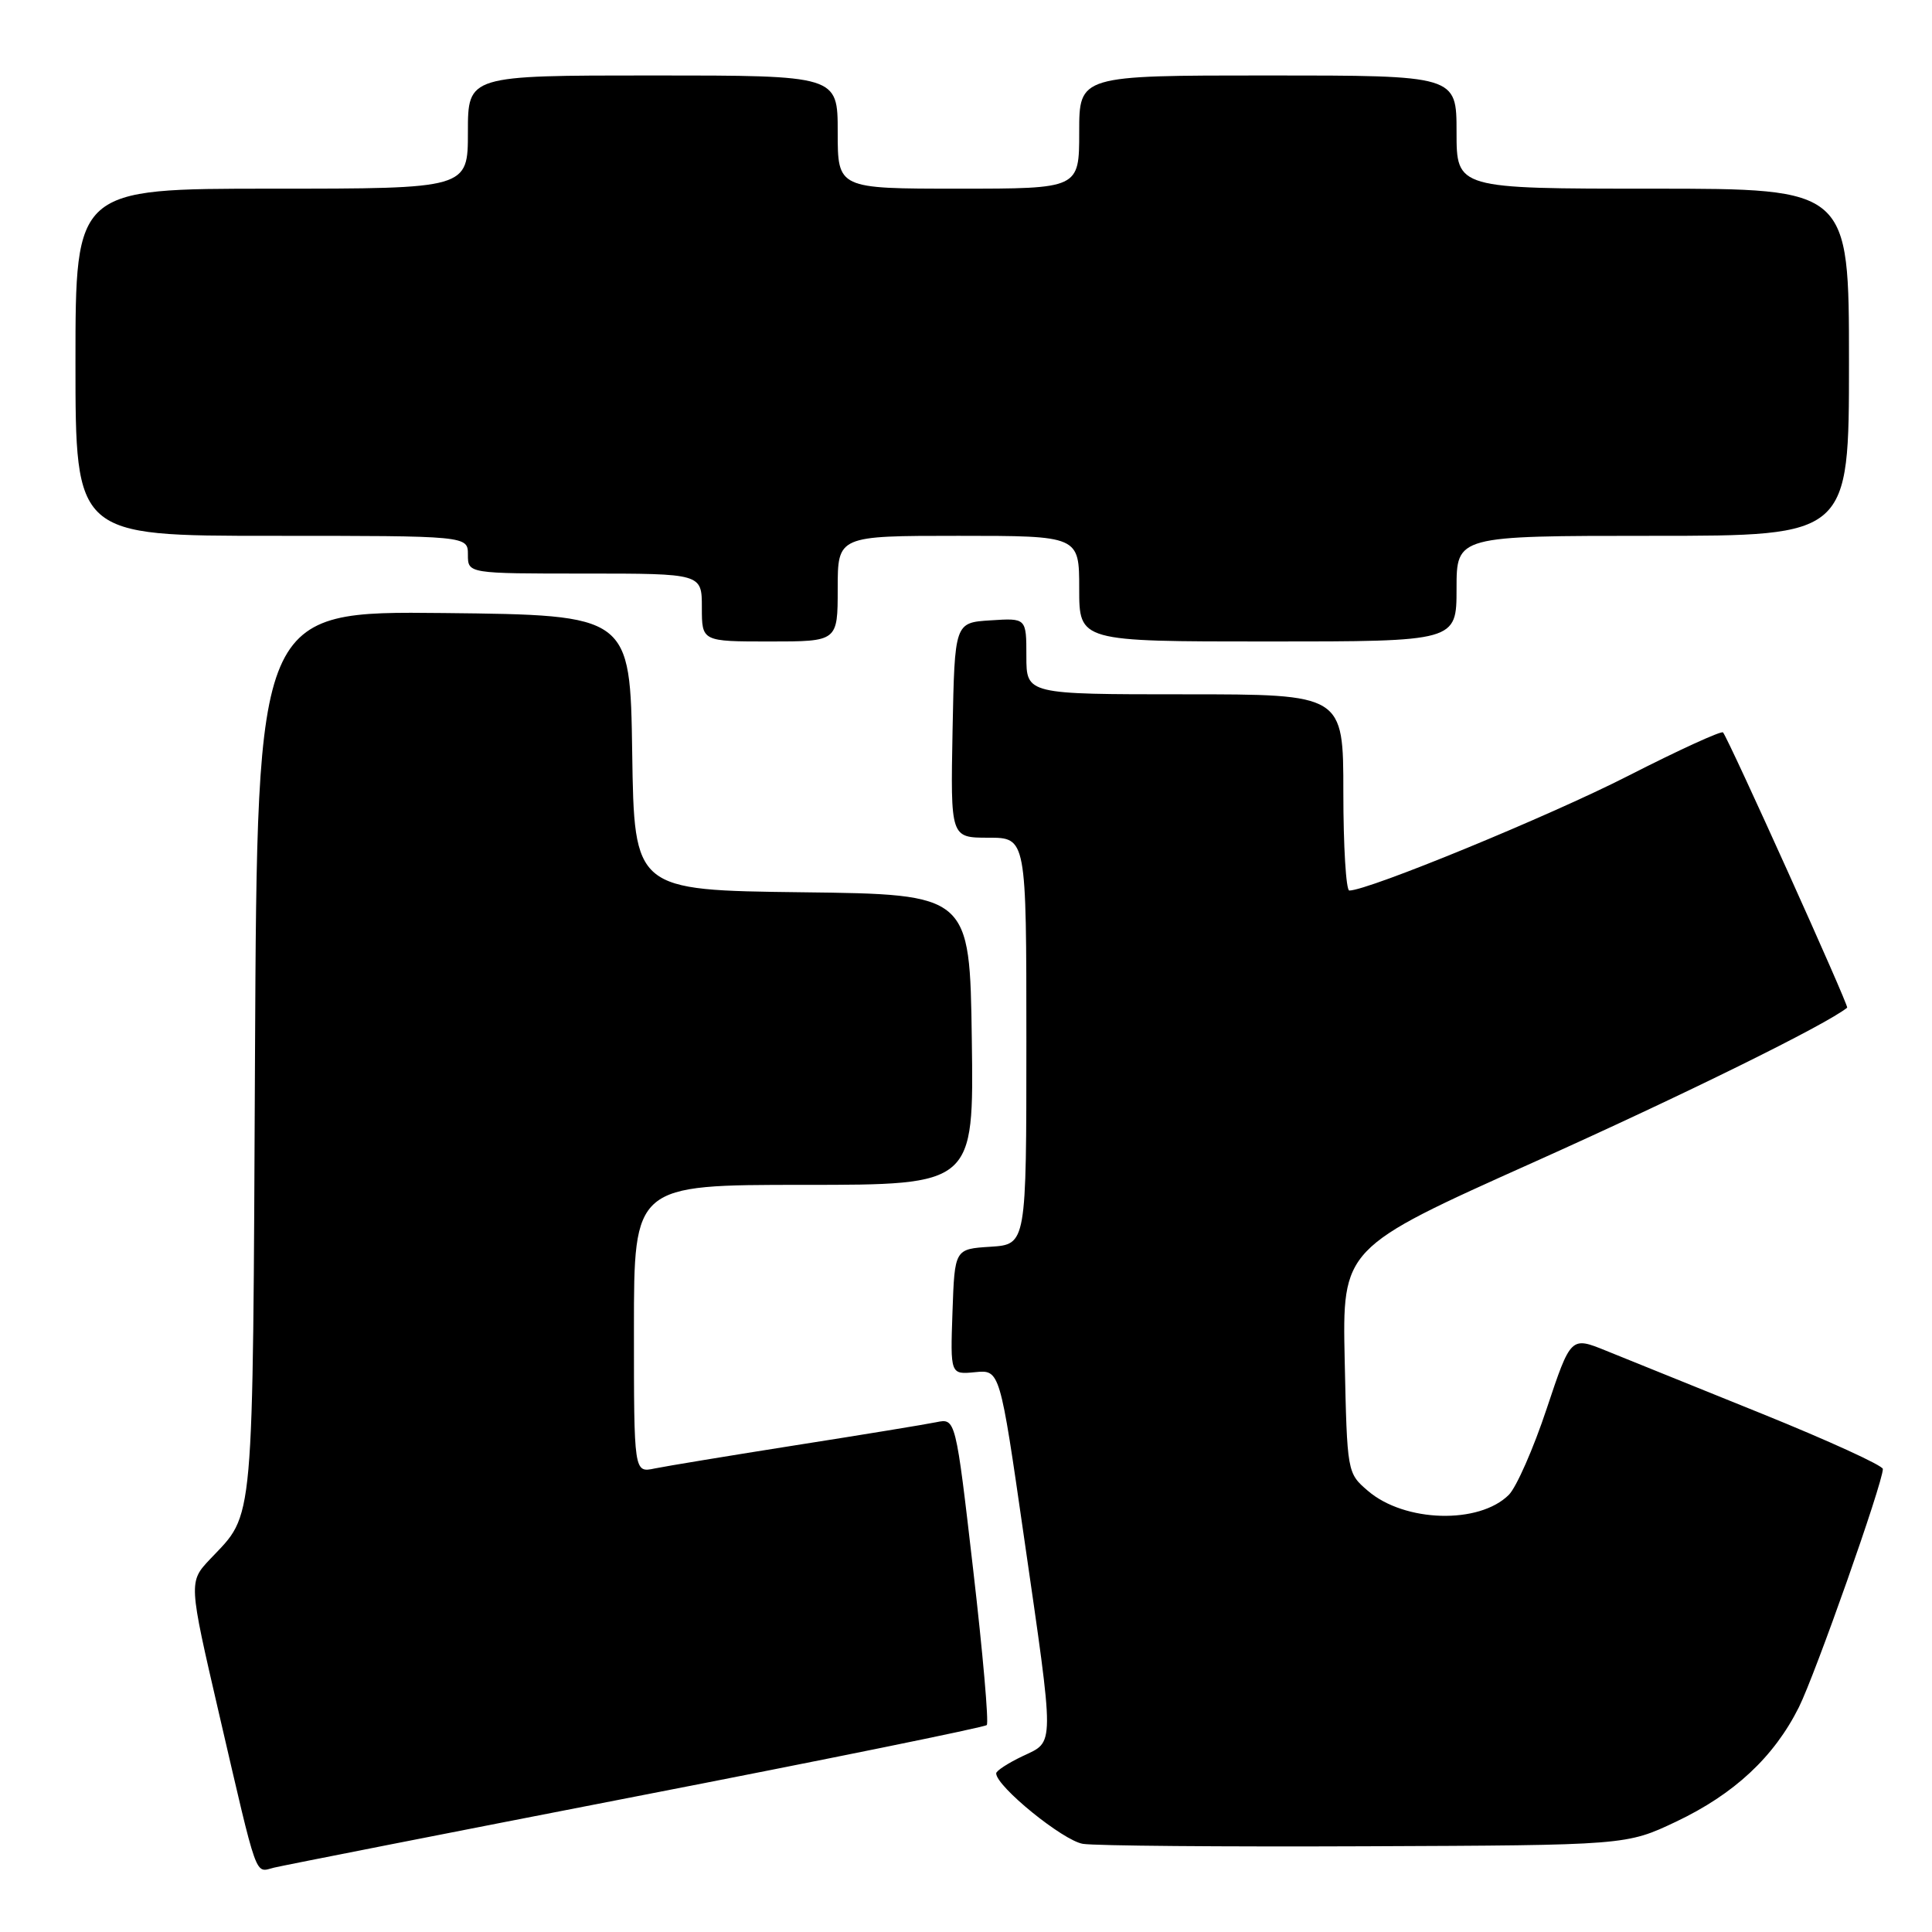 <?xml version="1.0" encoding="UTF-8" standalone="no"?>
<!DOCTYPE svg PUBLIC "-//W3C//DTD SVG 1.1//EN" "http://www.w3.org/Graphics/SVG/1.1/DTD/svg11.dtd" >
<svg xmlns="http://www.w3.org/2000/svg" xmlns:xlink="http://www.w3.org/1999/xlink" version="1.1" viewBox="0 0 256 256">
 <g >
 <path fill="currentColor"
d=" M 84.36 238.02 C 109.59 233.12 130.46 228.87 130.75 228.58 C 131.04 228.30 130.23 219.03 128.95 207.99 C 126.63 187.92 126.63 187.92 124.06 188.45 C 122.65 188.74 114.30 190.11 105.50 191.49 C 96.70 192.88 88.26 194.27 86.75 194.58 C 84.00 195.16 84.00 195.16 84.00 176.08 C 84.00 157.00 84.00 157.00 106.52 157.00 C 129.04 157.00 129.04 157.00 128.77 137.75 C 128.50 118.50 128.50 118.50 106.27 118.23 C 84.04 117.96 84.04 117.96 83.77 99.73 C 83.50 81.50 83.50 81.50 58.79 81.23 C 34.08 80.97 34.08 80.97 33.79 139.73 C 33.48 203.33 33.74 200.35 27.87 206.56 C 24.98 209.62 24.98 209.62 29.02 227.06 C 34.24 249.55 33.72 248.11 36.32 247.47 C 37.52 247.18 59.14 242.93 84.36 238.02 Z  M 222.09 241.38 C 229.78 237.73 235.06 232.82 238.36 226.22 C 240.54 221.85 249.46 196.57 249.49 194.65 C 249.49 194.19 242.30 190.90 233.50 187.34 C 224.70 183.78 215.39 180.02 212.82 178.98 C 208.14 177.08 208.14 177.08 204.94 186.67 C 203.19 191.94 200.93 197.07 199.93 198.07 C 196.00 202.00 186.12 201.73 181.25 197.54 C 178.51 195.19 178.50 195.13 178.18 180.28 C 177.86 165.37 177.86 165.37 203.18 154.02 C 223.07 145.10 242.07 135.73 244.76 133.52 C 245.02 133.31 229.07 97.95 228.31 97.05 C 228.10 96.80 222.43 99.39 215.71 102.82 C 205.31 108.13 181.30 118.00 178.79 118.00 C 178.36 118.00 178.00 112.15 178.00 105.00 C 178.00 92.00 178.00 92.00 157.00 92.00 C 136.00 92.00 136.00 92.00 136.00 86.95 C 136.00 81.89 136.00 81.89 131.25 82.20 C 126.50 82.50 126.50 82.50 126.22 96.75 C 125.95 111.00 125.95 111.00 130.97 111.00 C 136.00 111.00 136.00 111.00 136.00 137.95 C 136.00 164.89 136.00 164.89 131.25 165.20 C 126.50 165.50 126.50 165.50 126.21 173.82 C 125.92 182.14 125.92 182.14 129.20 181.82 C 132.49 181.50 132.49 181.50 135.66 203.50 C 139.78 232.01 139.79 230.66 135.50 232.70 C 133.57 233.62 132.00 234.64 132.00 234.98 C 132.00 236.70 140.87 243.91 143.50 244.32 C 145.15 244.58 162.03 244.72 181.00 244.64 C 215.50 244.50 215.50 244.50 222.09 241.38 Z  M 111.00 78.00 C 111.00 71.00 111.00 71.00 127.00 71.00 C 143.00 71.00 143.00 71.00 143.00 78.00 C 143.00 85.00 143.00 85.00 168.00 85.00 C 193.00 85.00 193.00 85.00 193.00 78.00 C 193.00 71.00 193.00 71.00 219.00 71.00 C 245.00 71.00 245.00 71.00 245.00 48.00 C 245.00 25.00 245.00 25.00 219.00 25.00 C 193.00 25.00 193.00 25.00 193.00 17.50 C 193.00 10.00 193.00 10.00 168.00 10.00 C 143.00 10.00 143.00 10.00 143.00 17.50 C 143.00 25.00 143.00 25.00 127.00 25.00 C 111.00 25.00 111.00 25.00 111.00 17.50 C 111.00 10.00 111.00 10.00 86.50 10.00 C 62.00 10.00 62.00 10.00 62.00 17.50 C 62.00 25.00 62.00 25.00 36.00 25.00 C 10.00 25.00 10.00 25.00 10.00 48.00 C 10.00 71.00 10.00 71.00 36.00 71.00 C 62.00 71.00 62.00 71.00 62.00 73.50 C 62.00 76.00 62.00 76.00 77.50 76.00 C 93.00 76.00 93.00 76.00 93.00 80.50 C 93.00 85.00 93.00 85.00 102.00 85.00 C 111.00 85.00 111.00 85.00 111.00 78.00 Z "/>
</g>
</svg>